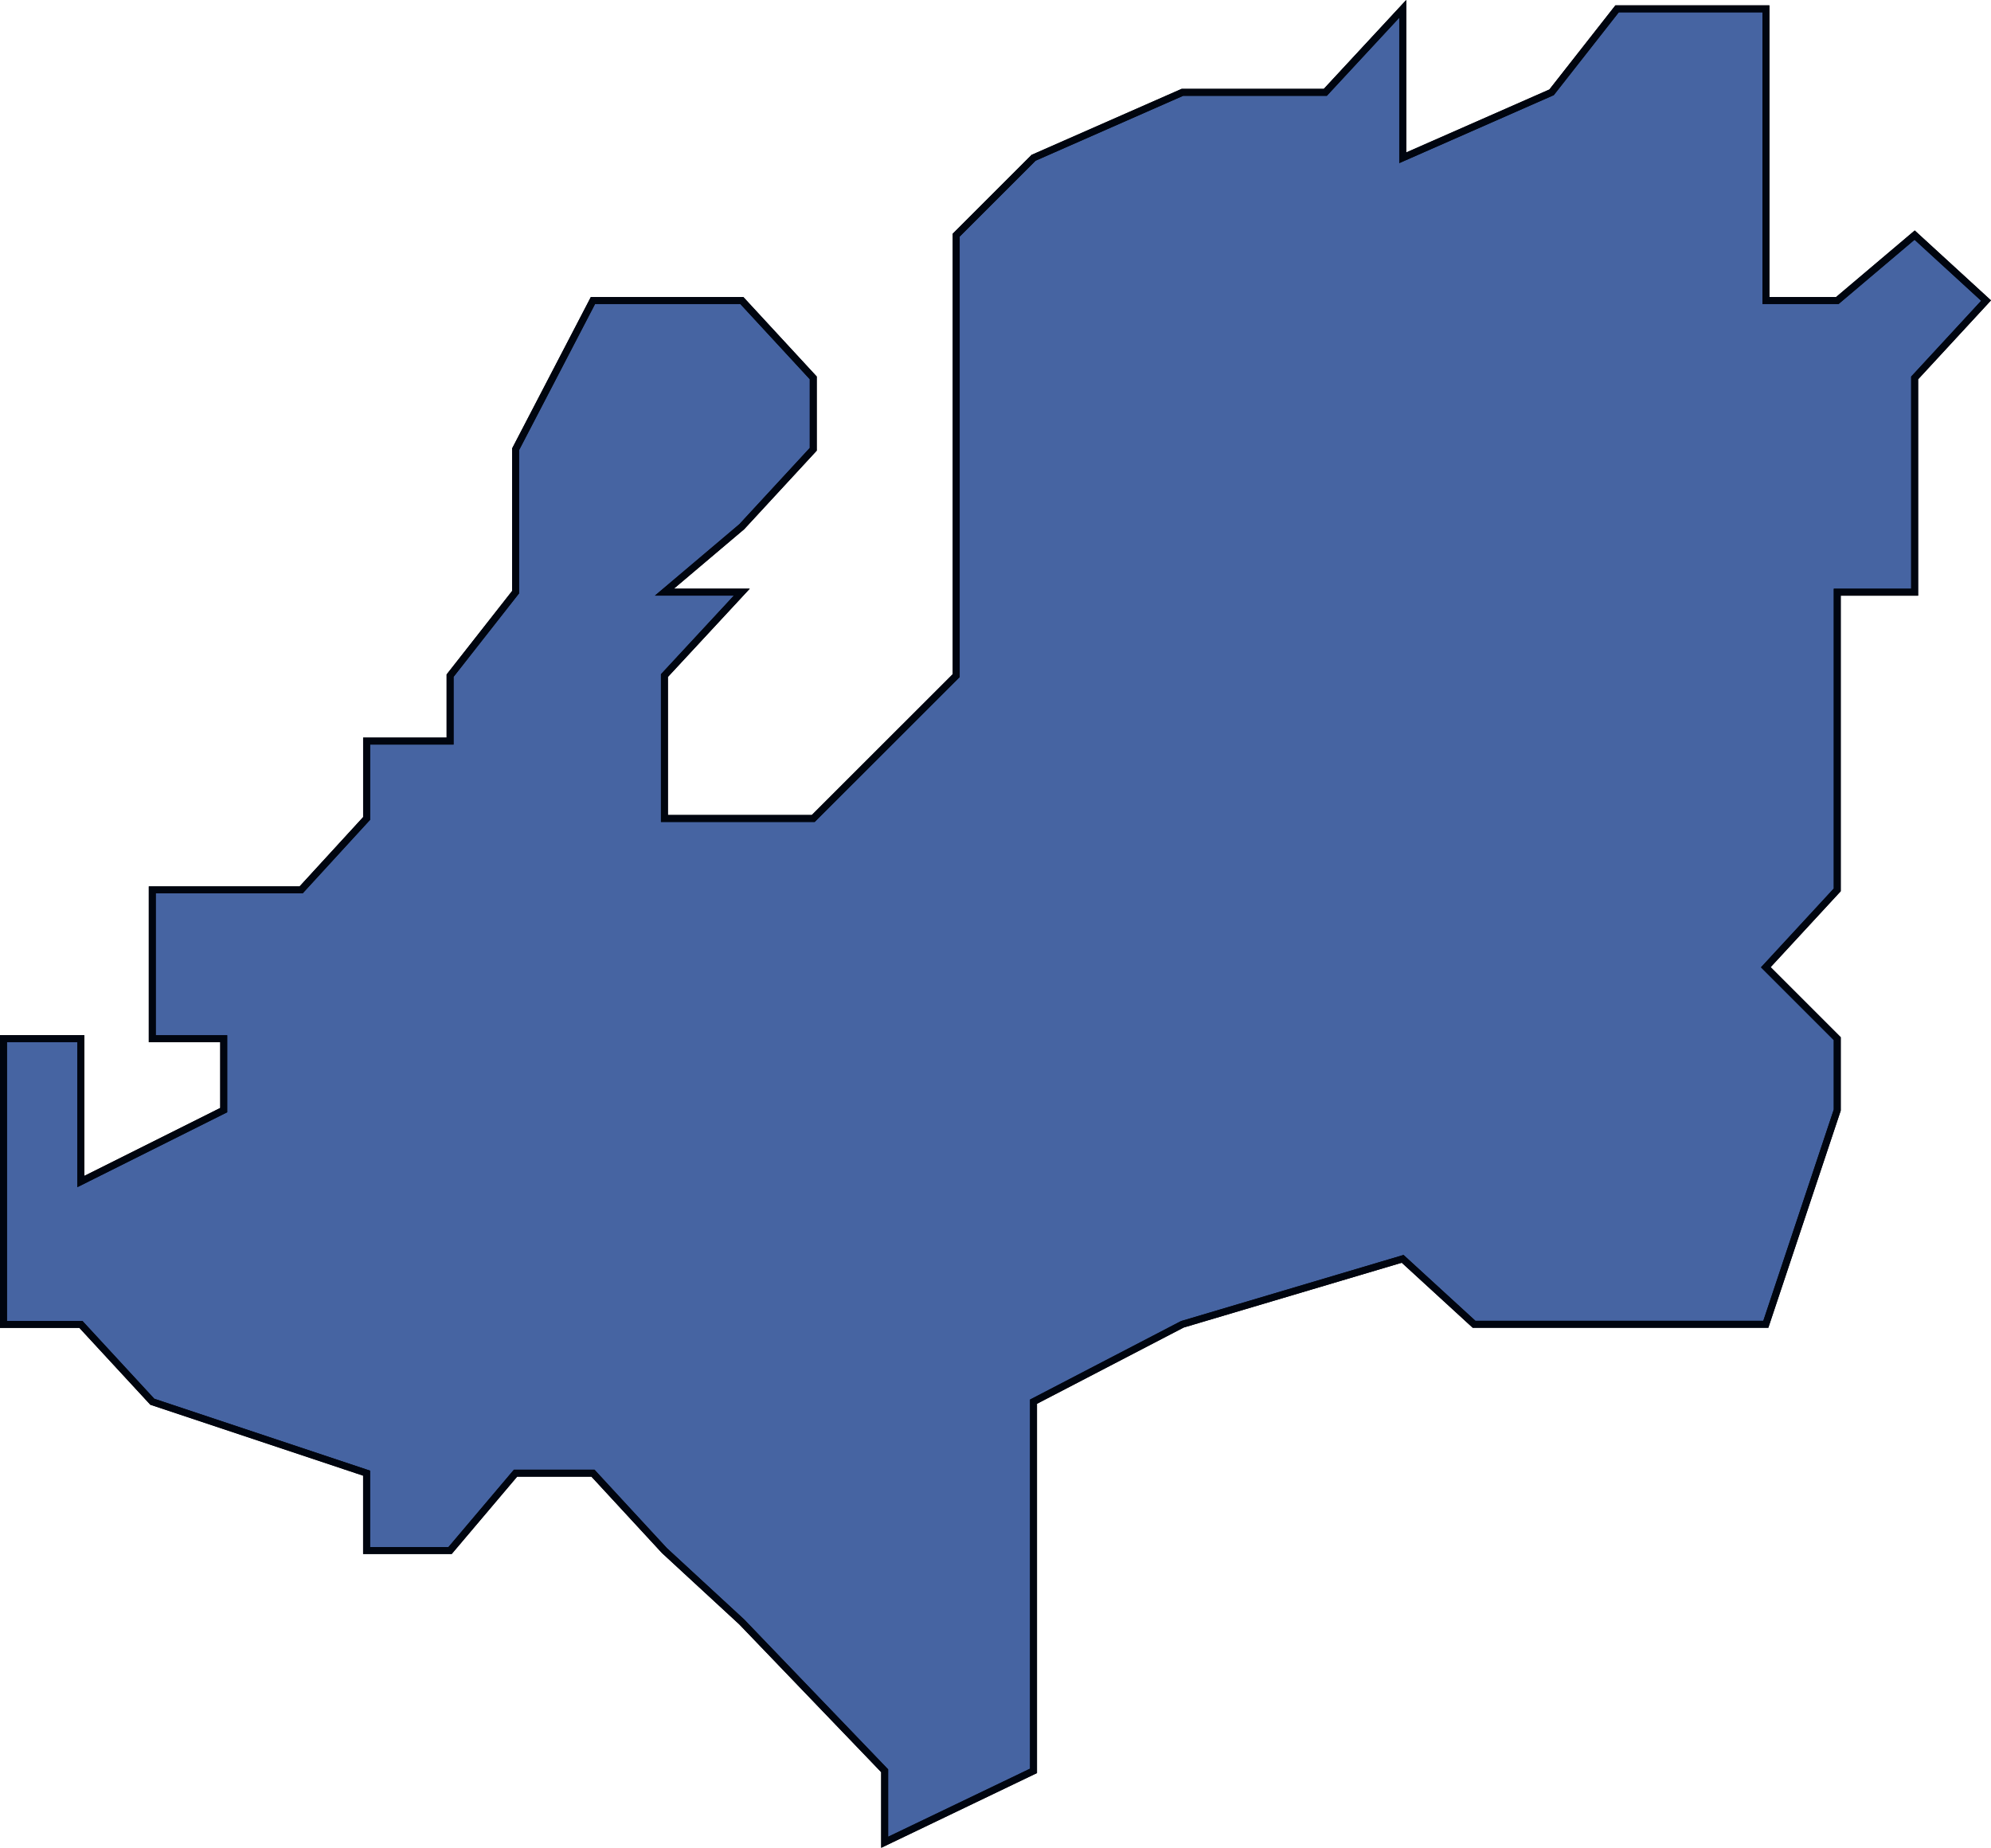 <svg xmlns="http://www.w3.org/2000/svg" viewBox="0 0 71.546 66.412">
  <defs>
    <style>
      .cls-1 {
        fill: #4664a2;
      }

      .cls-1, .cls-2 {
        stroke: #00050f;
        stroke-width: 0.25px;
      }

      .cls-2 {
        fill: none;
      }
    </style>
  </defs>
  <g id="Groupe_50" data-name="Groupe 50" transform="translate(0.125 0.318)">
    <path id="Tracé_99" data-name="Tracé 99" class="cls-1" d="M337.3,323.183h-2.567V312.7h-5.349l-2.353,3-5.349,2.353V312.7l-2.781,3h-5.135l-5.349,2.353-2.781,2.781v15.832L300.5,341.8h-5.349v-5.135l2.781-3h-2.781l2.781-2.353,2.567-2.781v-2.567l-2.567-2.781h-5.349v0l-2.781,5.349v5.135l-2.353,3v2.353h-3V341.8l-2.353,2.567h-5.349v5.349h2.567v2.567l-5.135,2.567v-5.135H271.4v10.269h2.781l2.567,2.781,7.7,2.567v2.781h3l2.353-2.781h2.781l2.567,2.781,2.781,2.567,5.135,5.349V378.6l5.349-2.567V362.763l5.349-2.781,7.916-2.353,2.567,2.353h10.483l2.567-7.7v-2.567l-2.567-2.567,2.567-2.781v-10.7h2.781v-7.7l2.567-2.781-2.567-2.353Z" transform="translate(-271.4 -312.7)"/>
    <path id="Tracé_100" data-name="Tracé 100" class="cls-2" d="M337.3,323.183h-2.567V312.7h-5.349l-2.353,3-5.349,2.353V312.7l-2.781,3h-5.135l-5.349,2.353-2.781,2.781v15.832L300.5,341.8h-5.349v-5.135l2.781-3h-2.781l2.781-2.353,2.567-2.781v-2.567l-2.567-2.781h-5.349v0l-2.781,5.349v5.135l-2.353,3v2.353h-3V341.8l-2.353,2.567h-5.349v5.349h2.567v2.567l-5.135,2.567v-5.135H271.4v10.269h2.781l2.567,2.781,7.7,2.567v2.781h3l2.353-2.781h2.781l2.567,2.781,2.781,2.567,5.135,5.349V378.6l5.349-2.567V362.763l5.349-2.781,7.916-2.353,2.567,2.353h10.483l2.567-7.7v-2.567l-2.567-2.567,2.567-2.781v-10.7h2.781v-7.7l2.567-2.781-2.567-2.353Z" transform="translate(-271.4 -312.7)"/>
  </g>
</svg>
